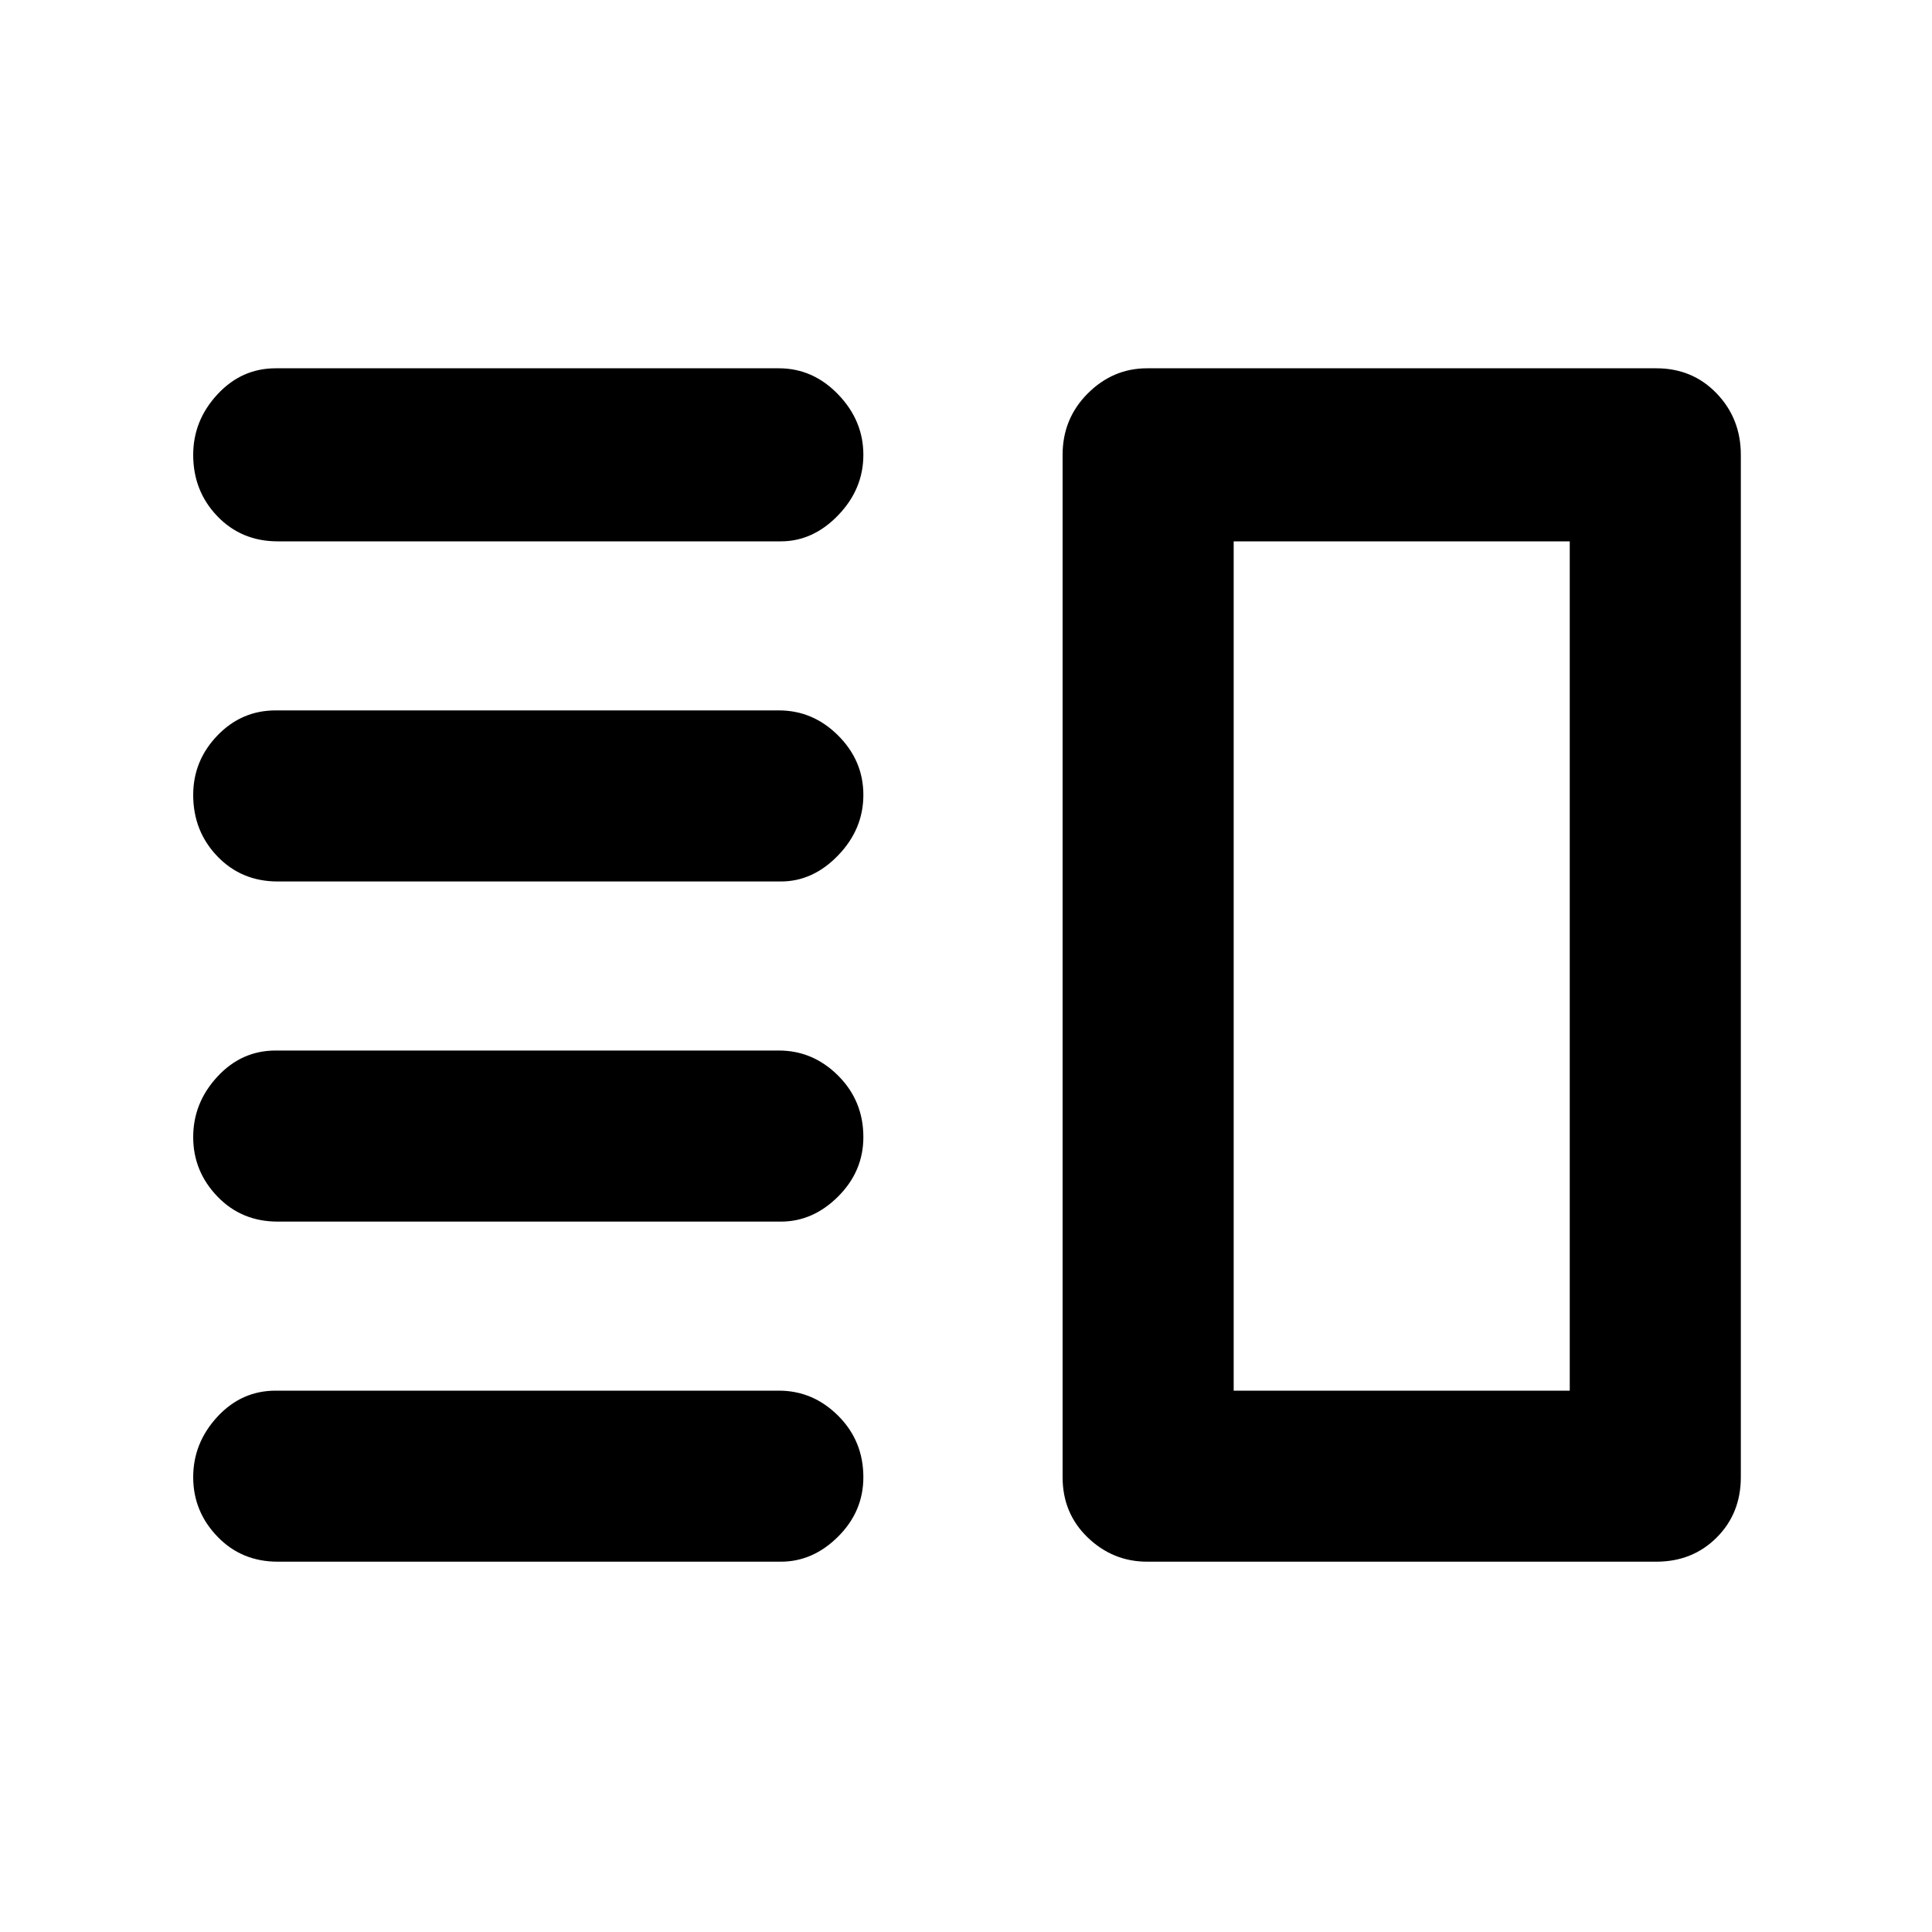 <svg xmlns="http://www.w3.org/2000/svg" height="40" width="40"><path d="M5.75 25.292q-.75 0-1.25-.521T4 23.542q0-.709.5-1.25.5-.542 1.208-.542h10.417q.708 0 1.229.521.521.521.521 1.271 0 .708-.521 1.229-.521.521-1.187.521Zm0 7.041q-.75 0-1.25-.521-.5-.52-.5-1.229 0-.708.5-1.25.5-.541 1.208-.541h10.417q.708 0 1.229.52.521.521.521 1.271 0 .709-.521 1.229-.521.521-1.187.521Zm0-14.083q-.75 0-1.25-.521T4 16.458q0-.708.5-1.229.5-.521 1.208-.521h10.417q.708 0 1.229.521.521.521.521 1.229 0 .709-.521 1.25-.521.542-1.187.542Zm0-7.042q-.75 0-1.25-.52-.5-.521-.5-1.271 0-.709.5-1.25.5-.542 1.208-.542h10.417q.708 0 1.229.542.521.541.521 1.25 0 .708-.521 1.25-.521.541-1.187.541Zm19.792 0v17.584ZM23.75 32.333q-.708 0-1.229-.5-.521-.5-.521-1.25V9.417q0-.75.521-1.271.521-.521 1.229-.521h10.542q.75 0 1.25.521t.5 1.271v21.166q0 .75-.5 1.25t-1.25.5Zm1.792-21.125v17.584H32.5V11.208Z"/></svg>